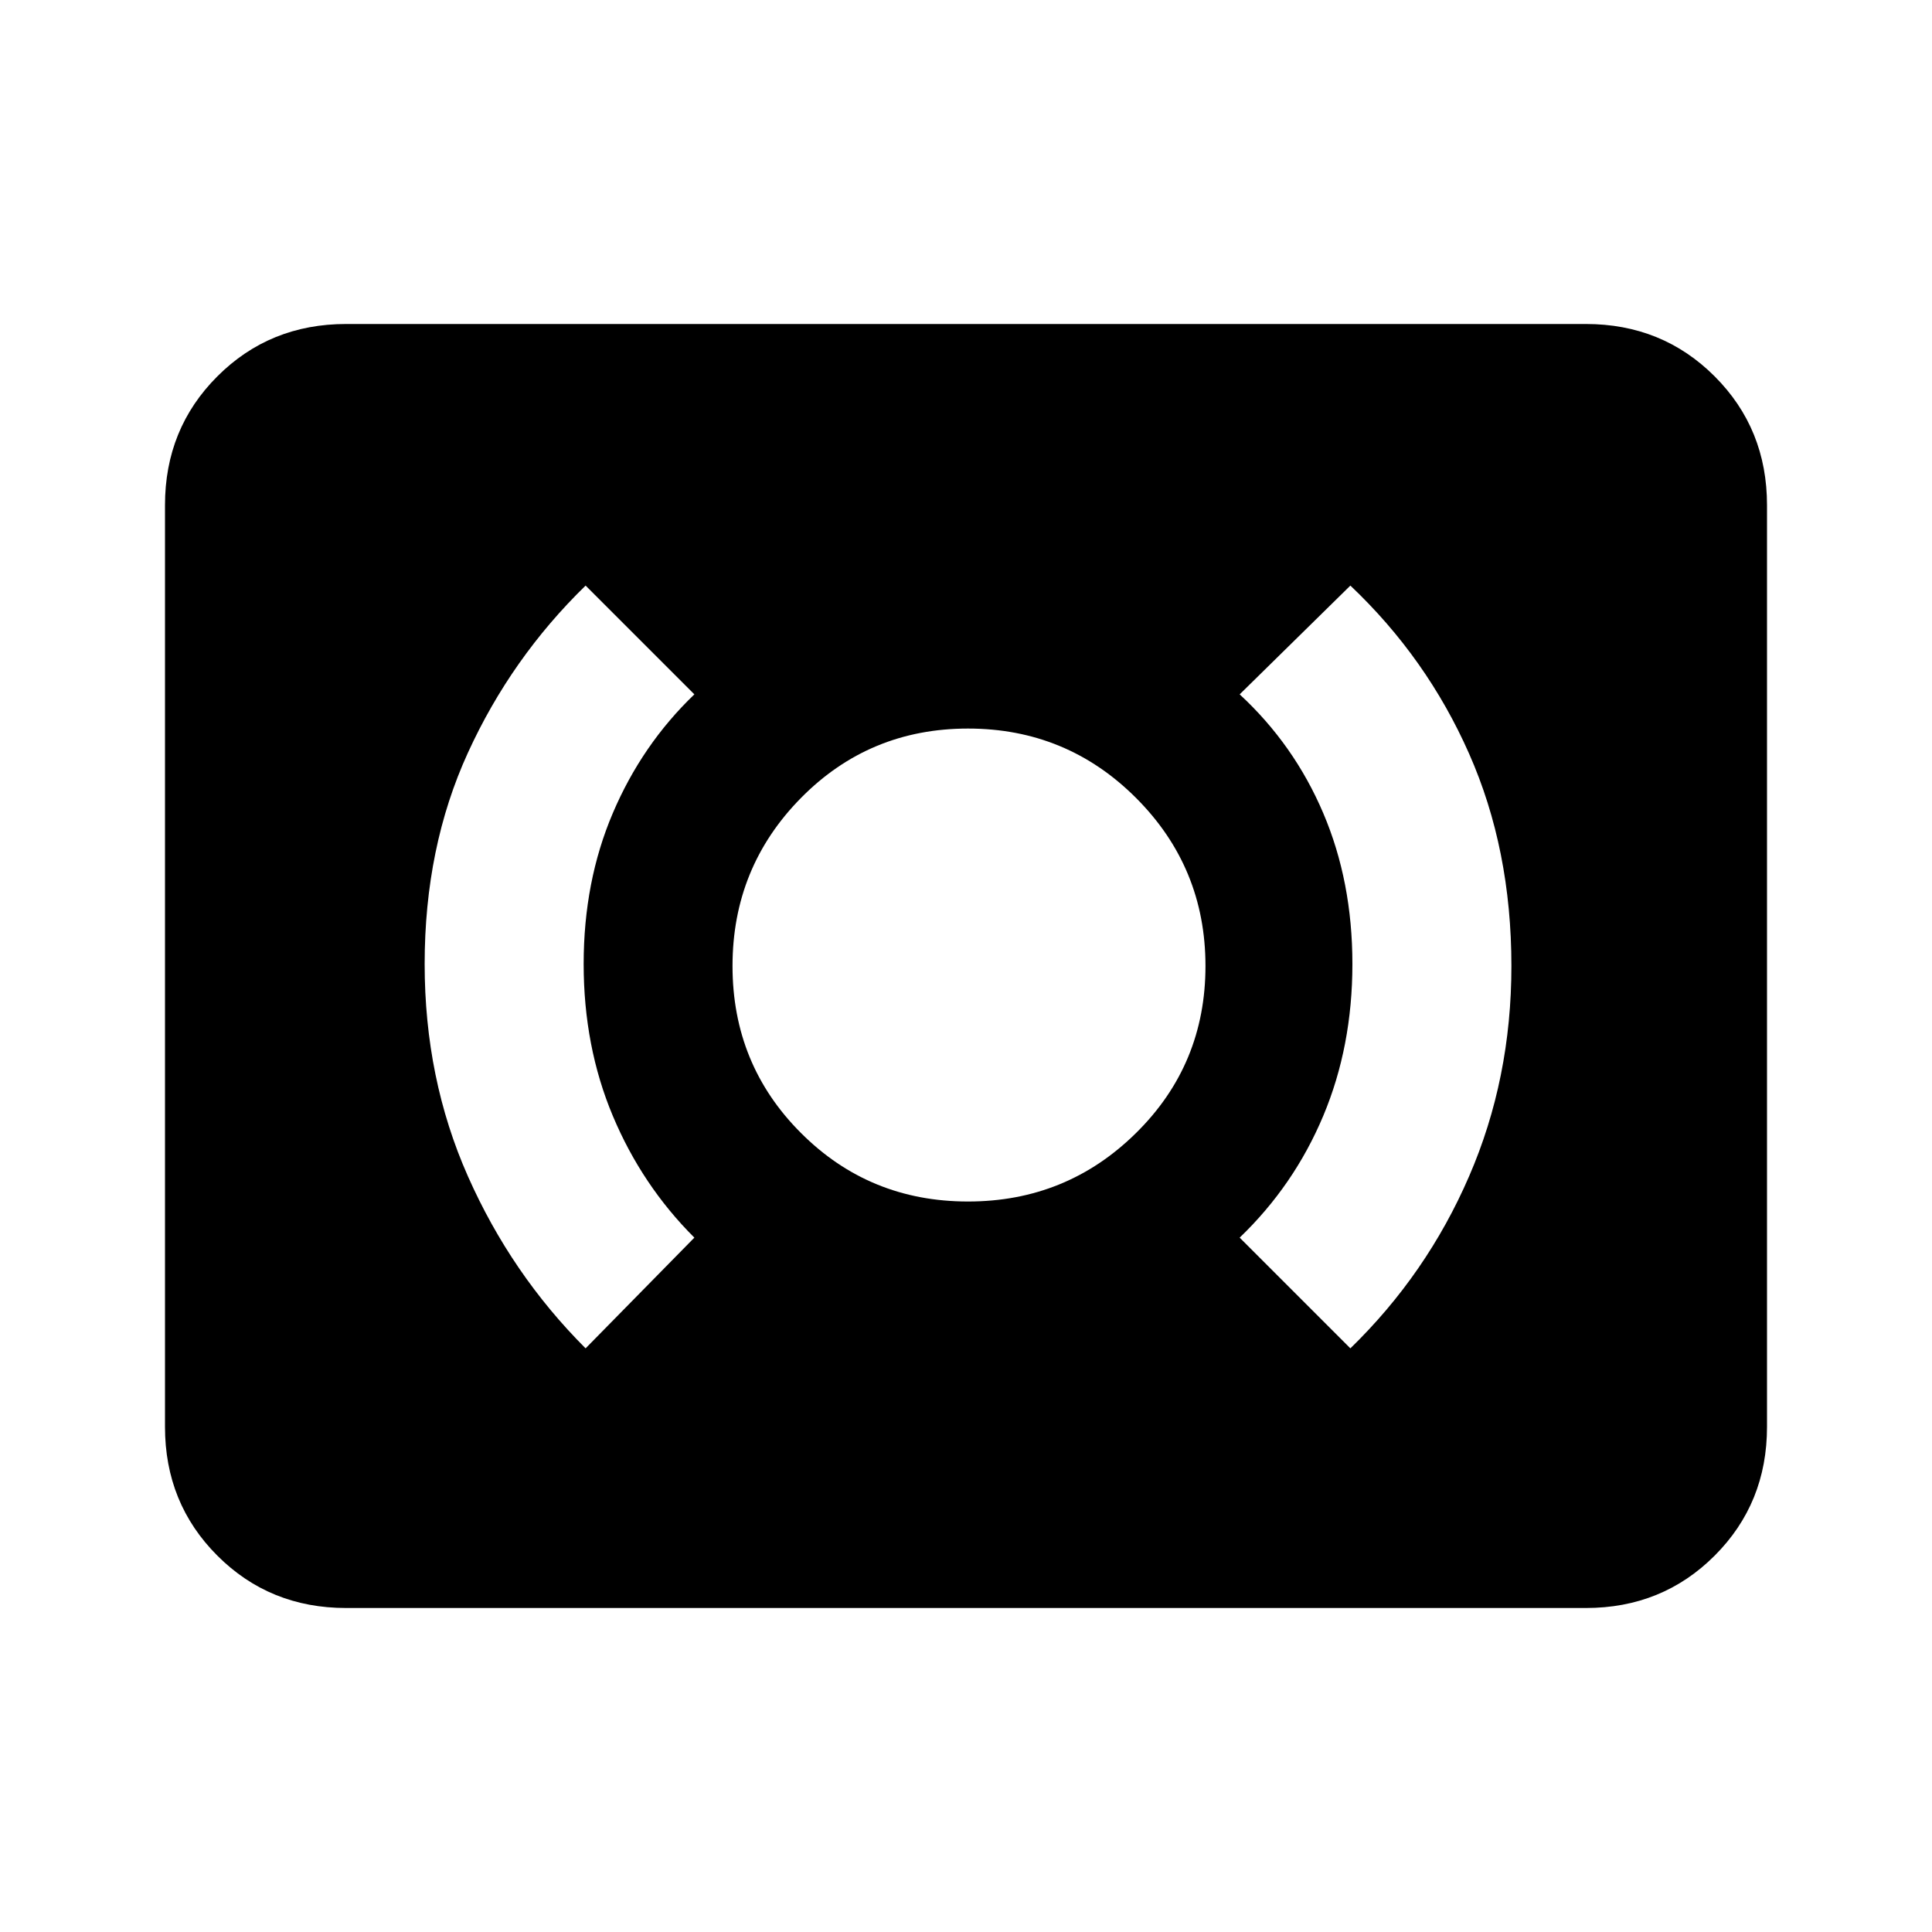 <svg xmlns="http://www.w3.org/2000/svg" height="20" width="20"><path d="M13.979 13.958q.792-.77 1.229-1.781.438-1.01.438-2.177 0-1.208-.438-2.198-.437-.99-1.229-1.74l-1.146 1.126q.563.52.865 1.229.302.708.302 1.562 0 .854-.302 1.573t-.865 1.26Zm-7.917 0 1.126-1.146q-.542-.541-.844-1.26-.302-.719-.302-1.573t.302-1.562q.302-.709.844-1.229L6.062 6.062q-.77.75-1.218 1.73-.448.979-.448 2.187 0 1.188.448 2.198.448 1.011 1.218 1.781Zm3.959-1.52q1.021 0 1.739-.709.719-.708.719-1.729 0-1.021-.719-1.74-.718-.718-1.739-.718-1.021 0-1.729.718-.709.719-.709 1.74t.709 1.729q.708.709 1.729.709Zm-6.438 4.208q-.791 0-1.333-.542-.542-.542-.542-1.333V5.229q0-.791.542-1.333.542-.542 1.333-.542h12.834q.791 0 1.333.542.542.542.542 1.333v9.542q0 .791-.542 1.333-.542.542-1.333.542Z"/></svg>
